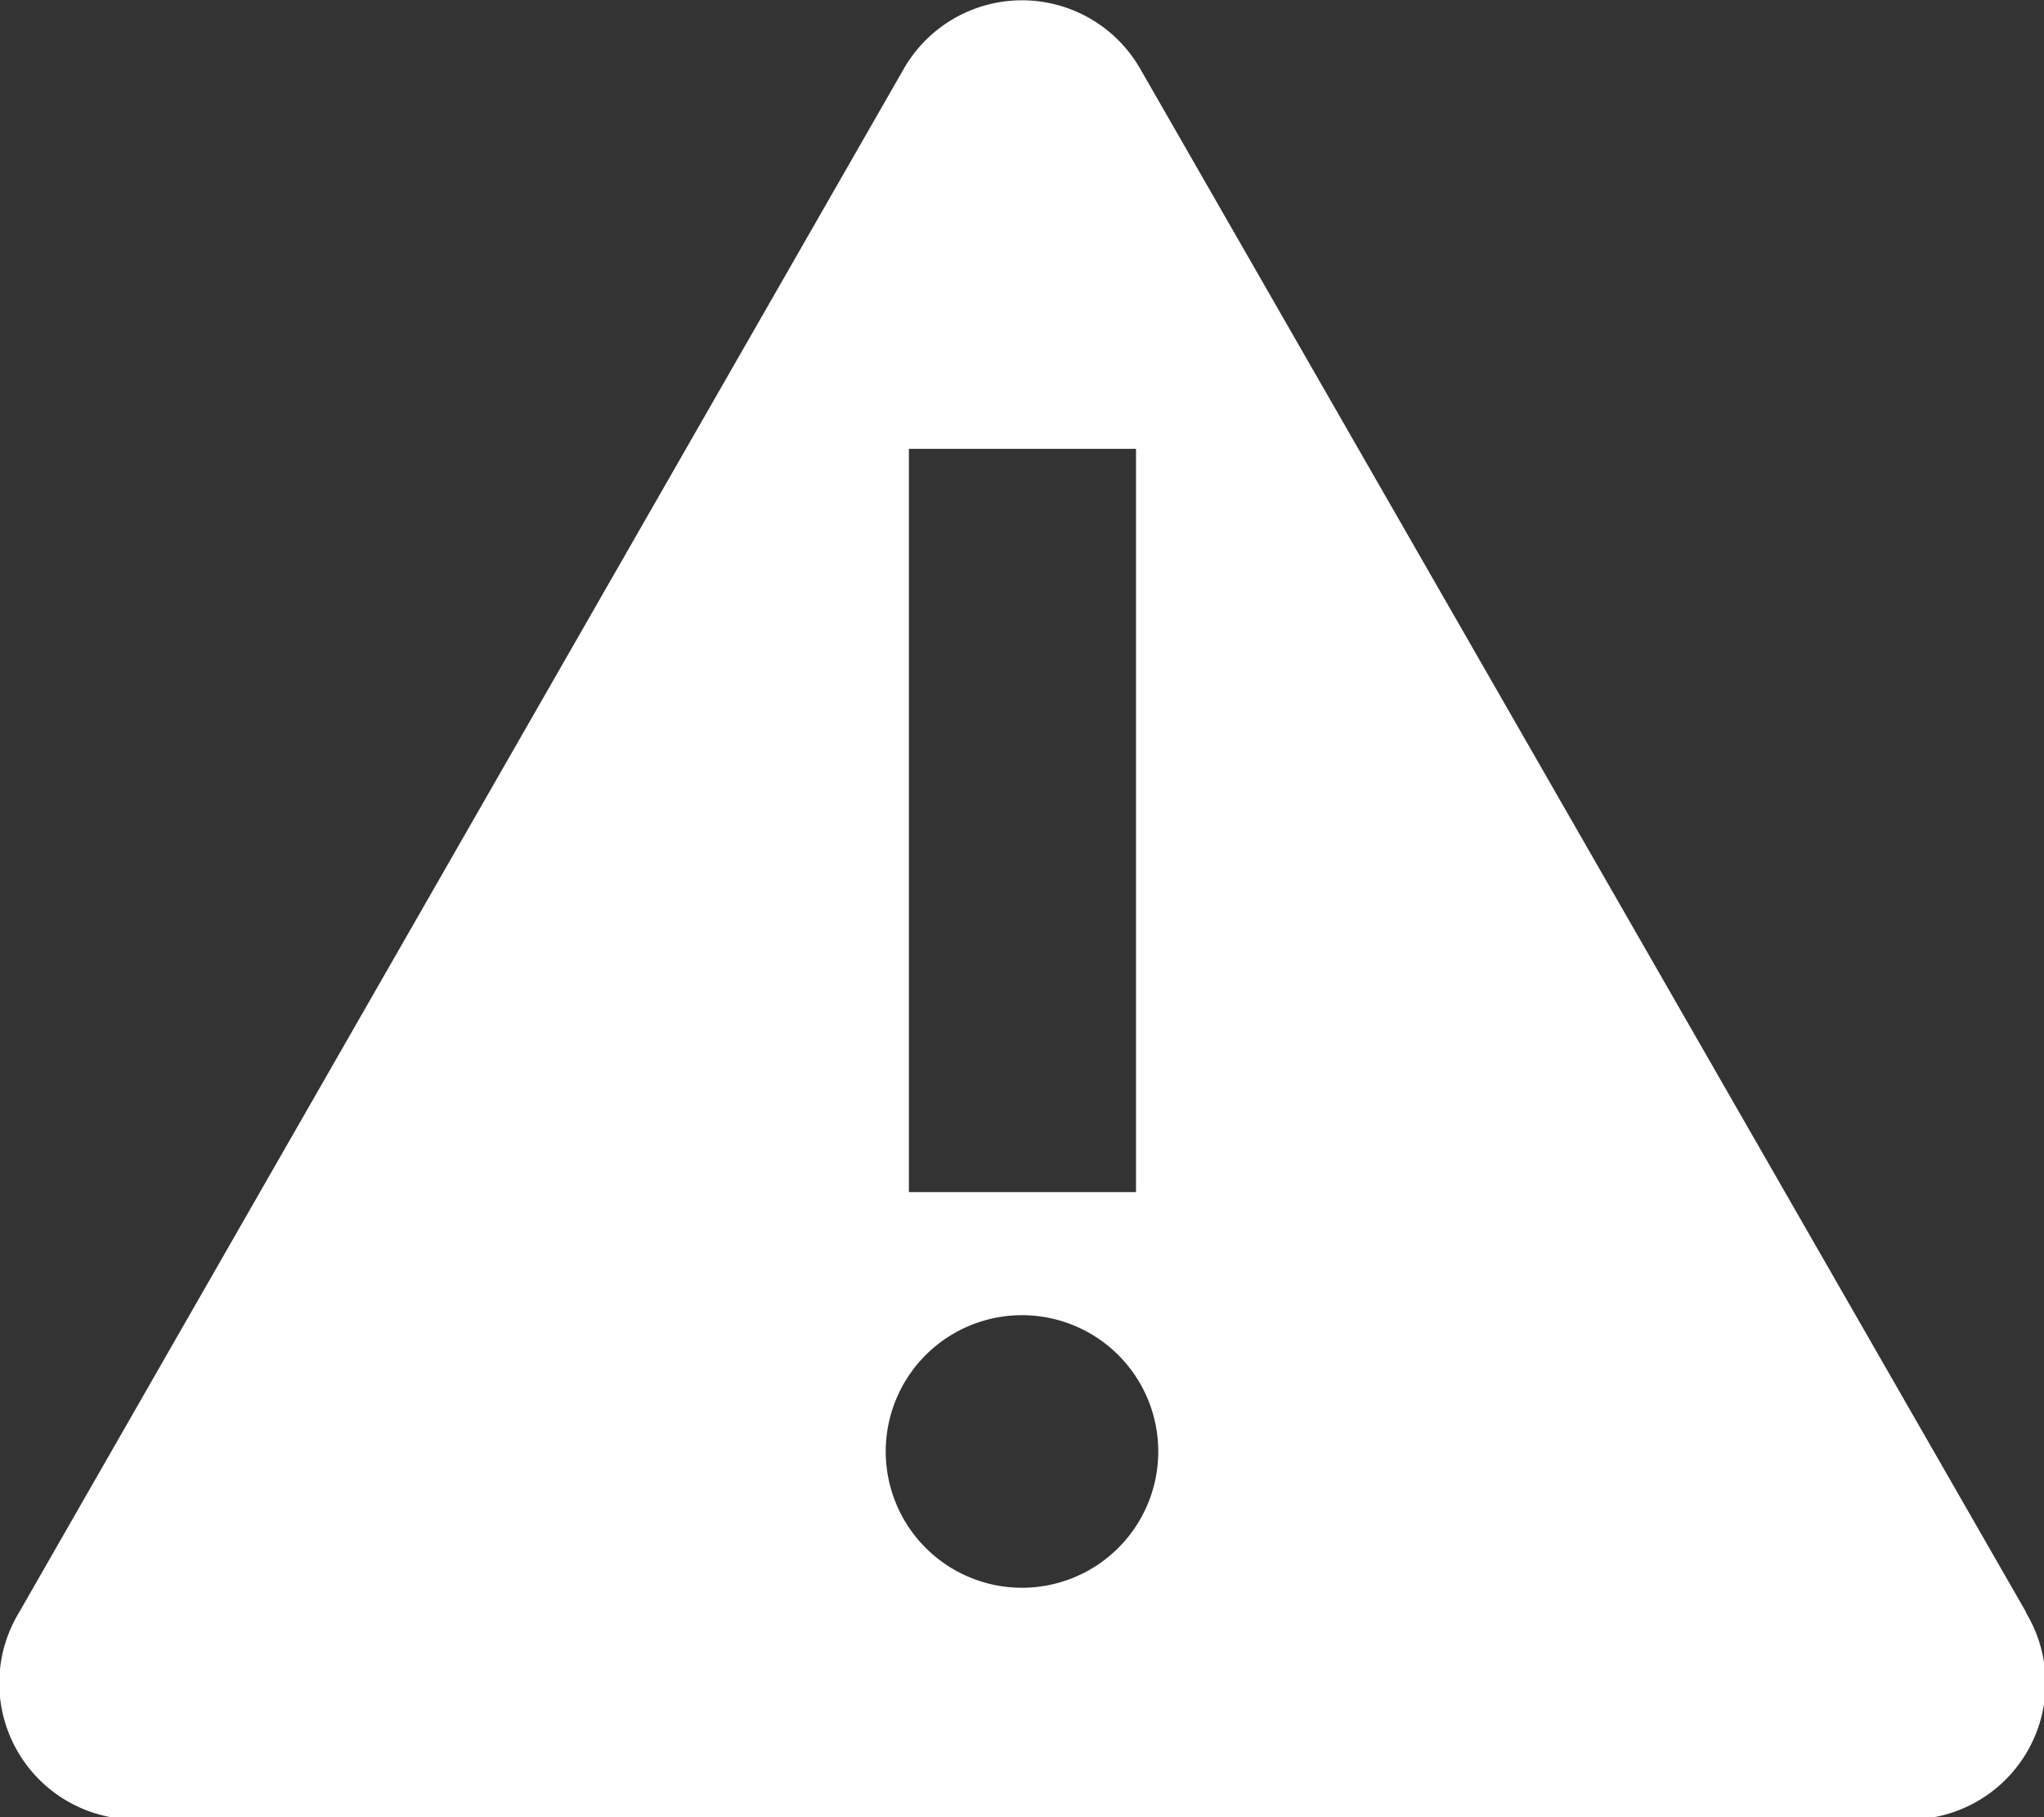 <svg id="Layer_1" data-name="Layer 1" xmlns="http://www.w3.org/2000/svg" viewBox="0 0 45 40"><rect x="0" y="0" width="45" height="40" fill="#333333" stroke="none"/><defs><style>.toasts-warning1{fill:#fff;}</style></defs><path class="toasts-warning1" d="M72.09,65.51,52.6,31.56a3,3,0,0,0-5.2,0l-19.49,34a3,3,0,0,0,2.6,4.54h39a3,3,0,0,0,2.6-4.54ZM47.51,39.93h5V56.29h-5ZM50,65a3,3,0,1,1,3-3A3,3,0,0,1,50,65Z" transform="translate(-27.5 -30.05)"/></svg>